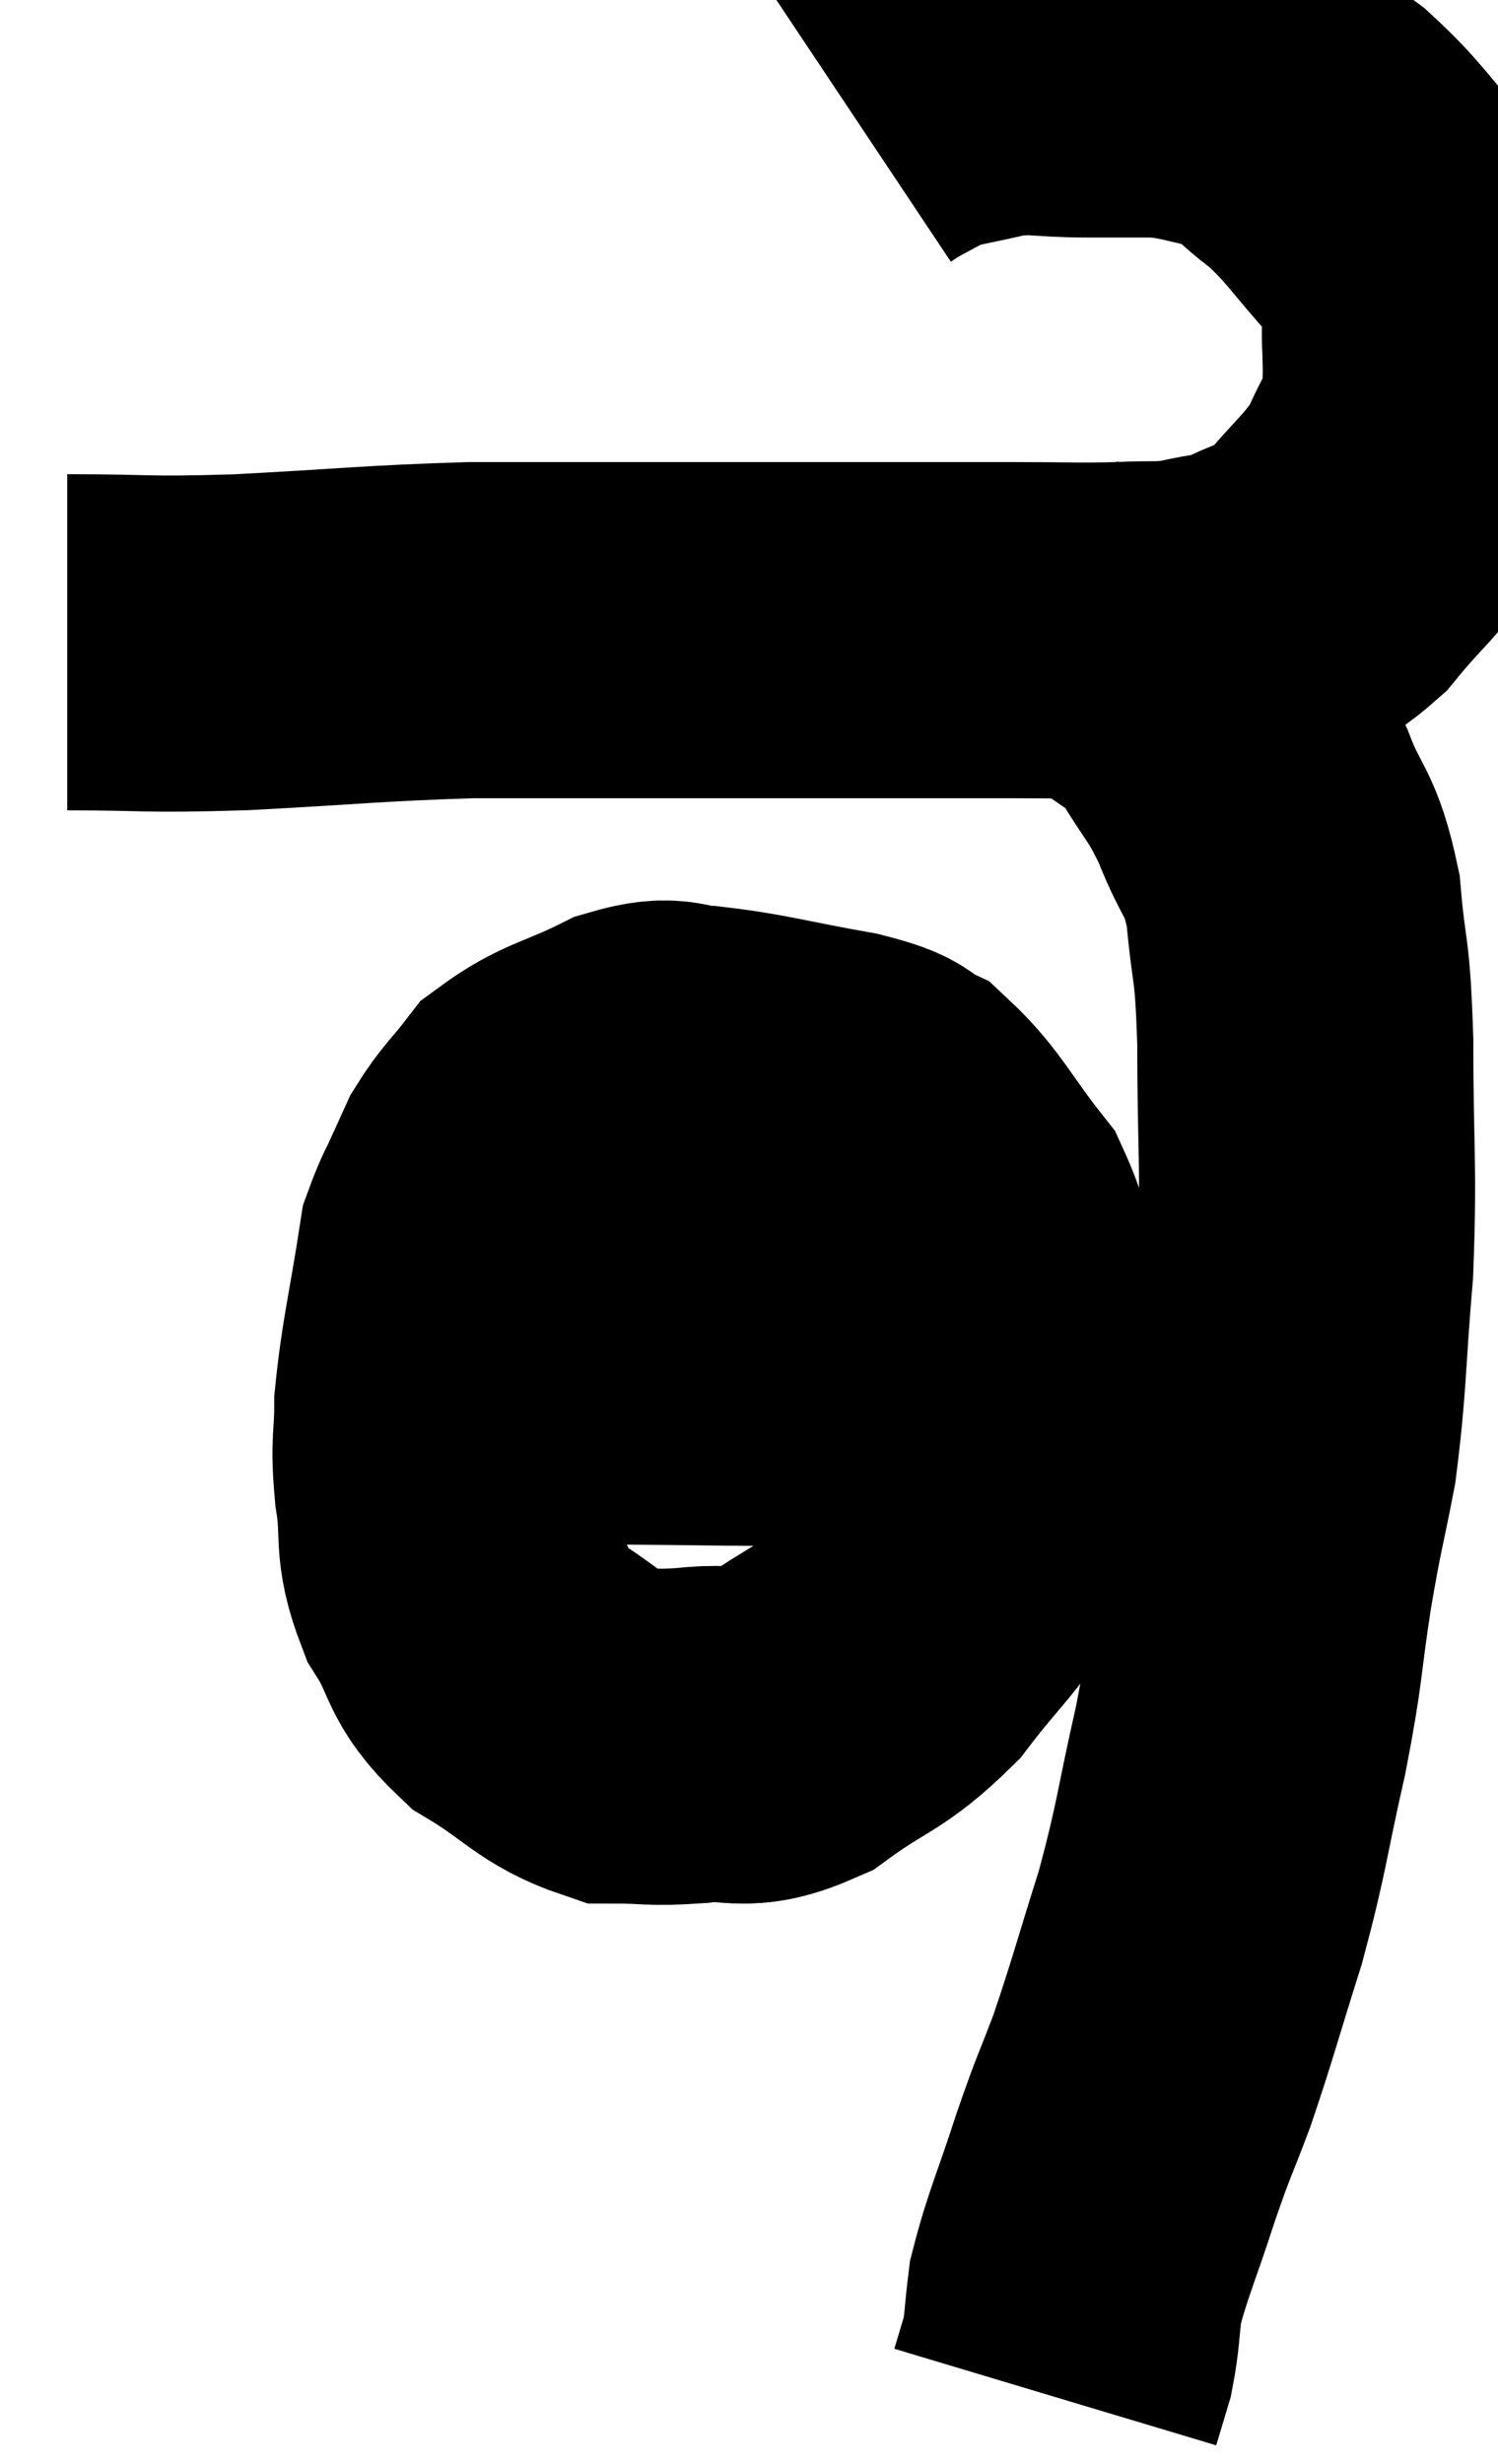 <svg xmlns="http://www.w3.org/2000/svg" viewBox="13.4 9.587 22.287 36.653" width="22.287" height="36.653"><path d="M 14.4 19.14 C 15.69 19.14, 15.48 19.185, 16.98 19.14 C 18.69 19.05, 18.945 19.005, 20.4 18.96 C 21.6 18.96, 21.705 18.96, 22.8 18.96 C 23.79 18.96, 23.79 18.96, 24.78 18.96 C 25.77 18.96, 25.83 18.96, 26.76 18.96 C 27.63 18.96, 27.675 18.96, 28.5 18.96 C 29.28 18.96, 29.4 18.975, 30.06 18.96 C 30.6 18.93, 30.63 18.975, 31.14 18.9 C 31.62 18.78, 31.605 18.855, 32.1 18.66 C 32.61 18.39, 32.595 18.585, 33.12 18.12 C 33.66 17.46, 33.81 17.415, 34.2 16.8 C 34.44 16.23, 34.56 16.17, 34.68 15.66 C 34.68 15.21, 34.695 15.225, 34.68 14.76 C 34.65 14.28, 34.74 14.25, 34.62 13.8 C 34.41 13.38, 34.605 13.5, 34.2 12.96 C 33.6 12.3, 33.57 12.165, 33 11.64 C 32.46 11.25, 32.505 11.115, 31.92 10.86 C 31.29 10.74, 31.245 10.68, 30.66 10.62 C 30.12 10.62, 30.195 10.62, 29.58 10.62 C 28.89 10.62, 28.845 10.545, 28.2 10.62 C 27.6 10.77, 27.465 10.755, 27 10.92 C 26.67 11.1, 26.55 11.16, 26.34 11.28 L 26.16 11.4" fill="none" stroke="black" stroke-width="5"></path><path d="M 28.98 18.66 C 29.13 18.75, 28.995 18.72, 29.28 18.84 C 29.7 18.99, 29.625 18.825, 30.12 19.14 C 30.69 19.62, 30.78 19.53, 31.26 20.1 C 31.65 20.76, 31.695 20.7, 32.04 21.42 C 32.34 22.2, 32.445 22.065, 32.64 22.98 C 32.73 24.03, 32.775 23.715, 32.82 25.08 C 32.82 26.76, 32.88 26.895, 32.82 28.44 C 32.7 29.85, 32.73 30.09, 32.58 31.26 C 32.4 32.19, 32.4 32.07, 32.22 33.12 C 32.04 34.29, 32.1 34.215, 31.86 35.46 C 31.56 36.78, 31.59 36.87, 31.26 38.1 C 30.9 39.24, 30.855 39.45, 30.54 40.38 C 30.27 41.1, 30.285 40.995, 30 41.82 C 29.7 42.75, 29.58 42.975, 29.4 43.68 C 29.34 44.16, 29.355 44.25, 29.28 44.64 C 29.19 44.94, 29.145 45.09, 29.1 45.24 C 29.1 45.24, 29.1 45.24, 29.1 45.24 L 29.1 45.24" fill="none" stroke="black" stroke-width="5"></path><path d="M 21.36 26.7 C 20.85 27.42, 20.685 27.195, 20.34 28.14 C 20.16 29.31, 20.07 29.595, 19.98 30.48 C 19.98 31.08, 19.92 31.005, 19.98 31.68 C 20.1 32.43, 19.95 32.475, 20.22 33.18 C 20.64 33.84, 20.475 33.945, 21.06 34.5 C 21.81 34.95, 21.9 35.175, 22.56 35.4 C 23.13 35.4, 23.055 35.445, 23.7 35.4 C 24.42 35.31, 24.39 35.55, 25.14 35.22 C 25.92 34.65, 26.025 34.74, 26.7 34.08 C 27.27 33.33, 27.45 33.24, 27.84 32.58 C 28.05 32.01, 28.155 32.16, 28.26 31.44 C 28.26 30.57, 28.365 30.63, 28.26 29.7 C 28.05 28.71, 28.23 28.575, 27.84 27.72 C 27.27 27, 27.18 26.73, 26.7 26.28 C 26.31 26.1, 26.625 26.1, 25.92 25.92 C 24.9 25.74, 24.645 25.65, 23.88 25.56 C 23.37 25.56, 23.475 25.38, 22.86 25.56 C 22.14 25.92, 21.93 25.905, 21.42 26.28 C 21.12 26.67, 21.045 26.7, 20.82 27.06 C 20.67 27.39, 20.61 27.525, 20.52 27.72 L 20.46 27.84" fill="none" stroke="black" stroke-width="5"></path><path d="M 20.82 30.06 C 20.82 30.06, 20.82 30.06, 20.82 30.06 C 20.82 30.06, 20.49 30.06, 20.82 30.06 C 21.48 30.06, 20.88 30.06, 22.14 30.06 C 24 30.06, 24.6 30.105, 25.86 30.06 C 26.52 29.97, 26.82 29.925, 27.18 29.88 C 27.24 29.88, 27.18 29.88, 27.3 29.88 C 27.48 29.88, 27.57 29.88, 27.66 29.88 L 27.66 29.88" fill="none" stroke="black" stroke-width="5"></path></svg>